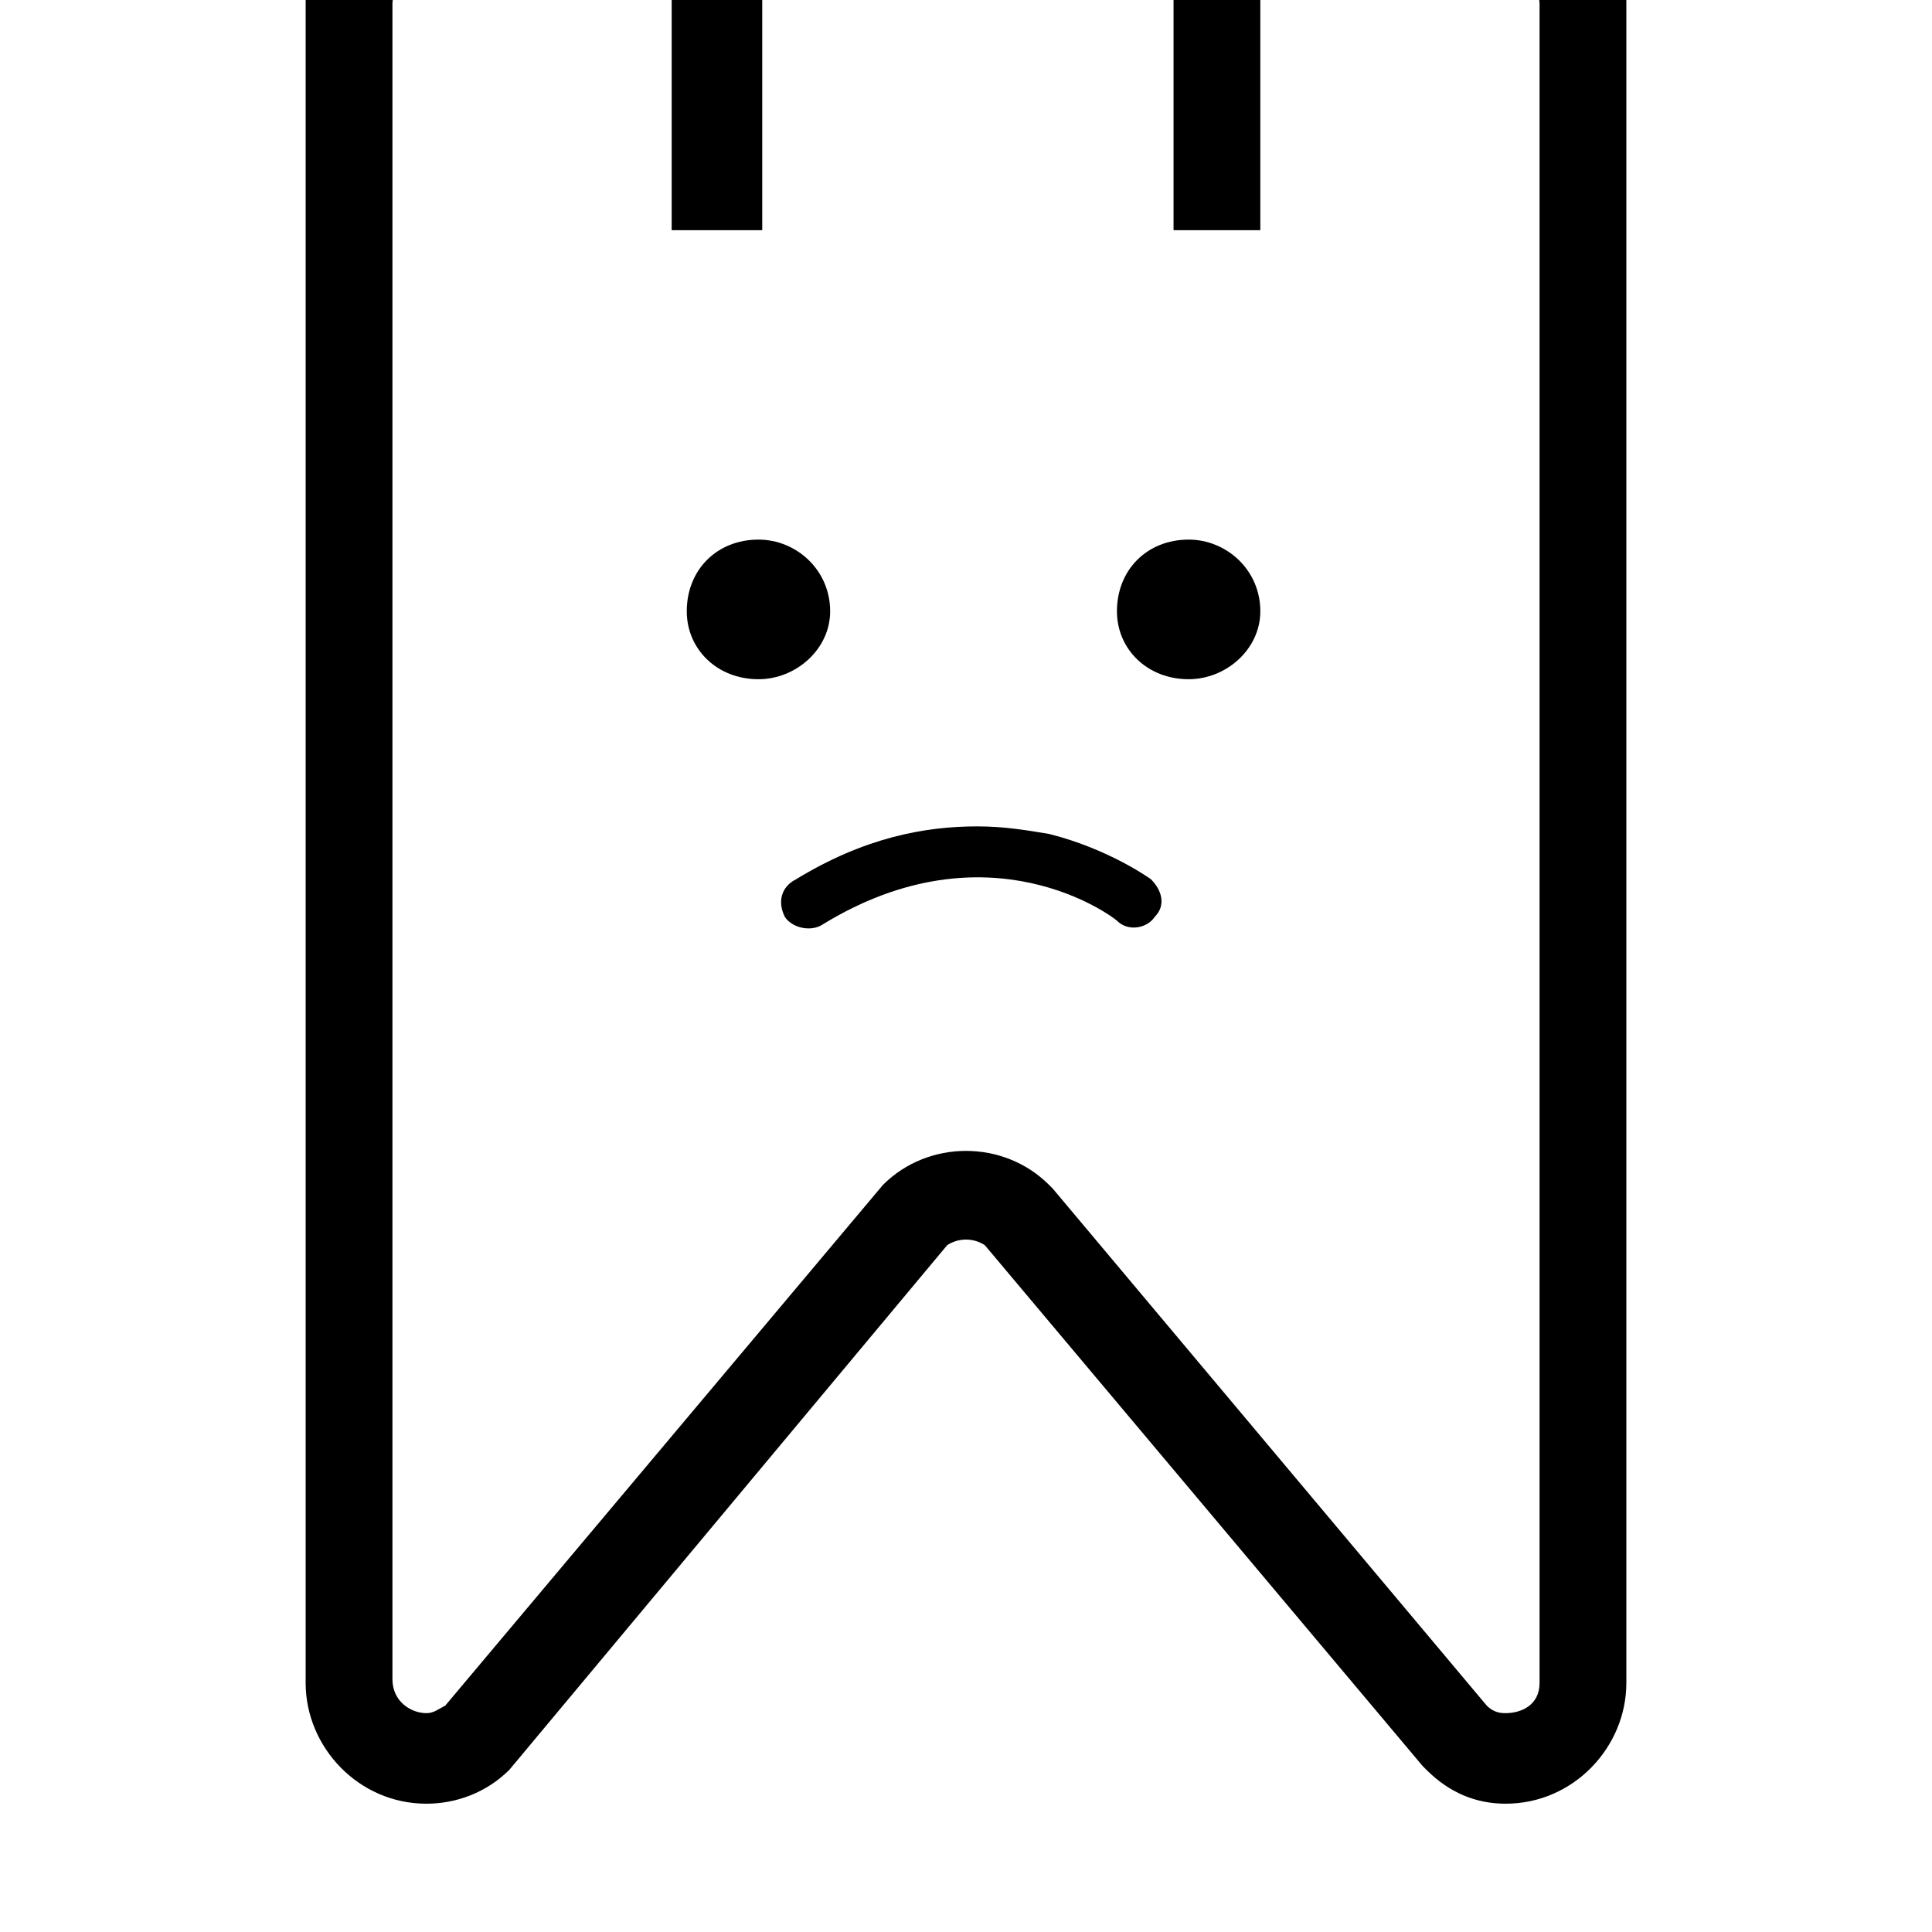 <svg xmlns="http://www.w3.org/2000/svg" viewBox="0 0 512 512"><path d="M220 162c0 10-9 18-19 18-11 0-19-8-19-18 0-11 8-19 19-19 10 0 19 8 19 19zm114 0c0 10-9 18-19 18-11 0-19-8-19-18 0-11 8-19 19-19 10 0 19 8 19 19zm-116 83c44-27 77-2 78-1 3 3 8 2 10-1 3-3 2-7-1-10 0 0-11-8-27-12-6-1-12-2-19-2-14 0-30 3-48 14-4 2-5 6-3 10 2 3 7 4 10 2zm280-276h-484v24h68c-1 2-1 5-1 8v445c0 17 14 32 32 32 8 0 16-3 22-9l116-139c3-2 7-2 10 0l116 138 1 1c6 6 13 9 21 9 18 0 32-15 32-32v-445c0-3 0-5-1-8h68zm-90 32v445c0 6-5 8-9 8-1 0-3 0-5-2l-115-137-1-1c-6-6-14-9-22-9s-16 3-22 9l-116 138c-2 1-3 2-5 2-4 0-9-3-9-9v-444c0-4 4-8 9-8h65v68h24v-68h109v68h23v-68h65c5 0 9 4 9 8z"/></svg>